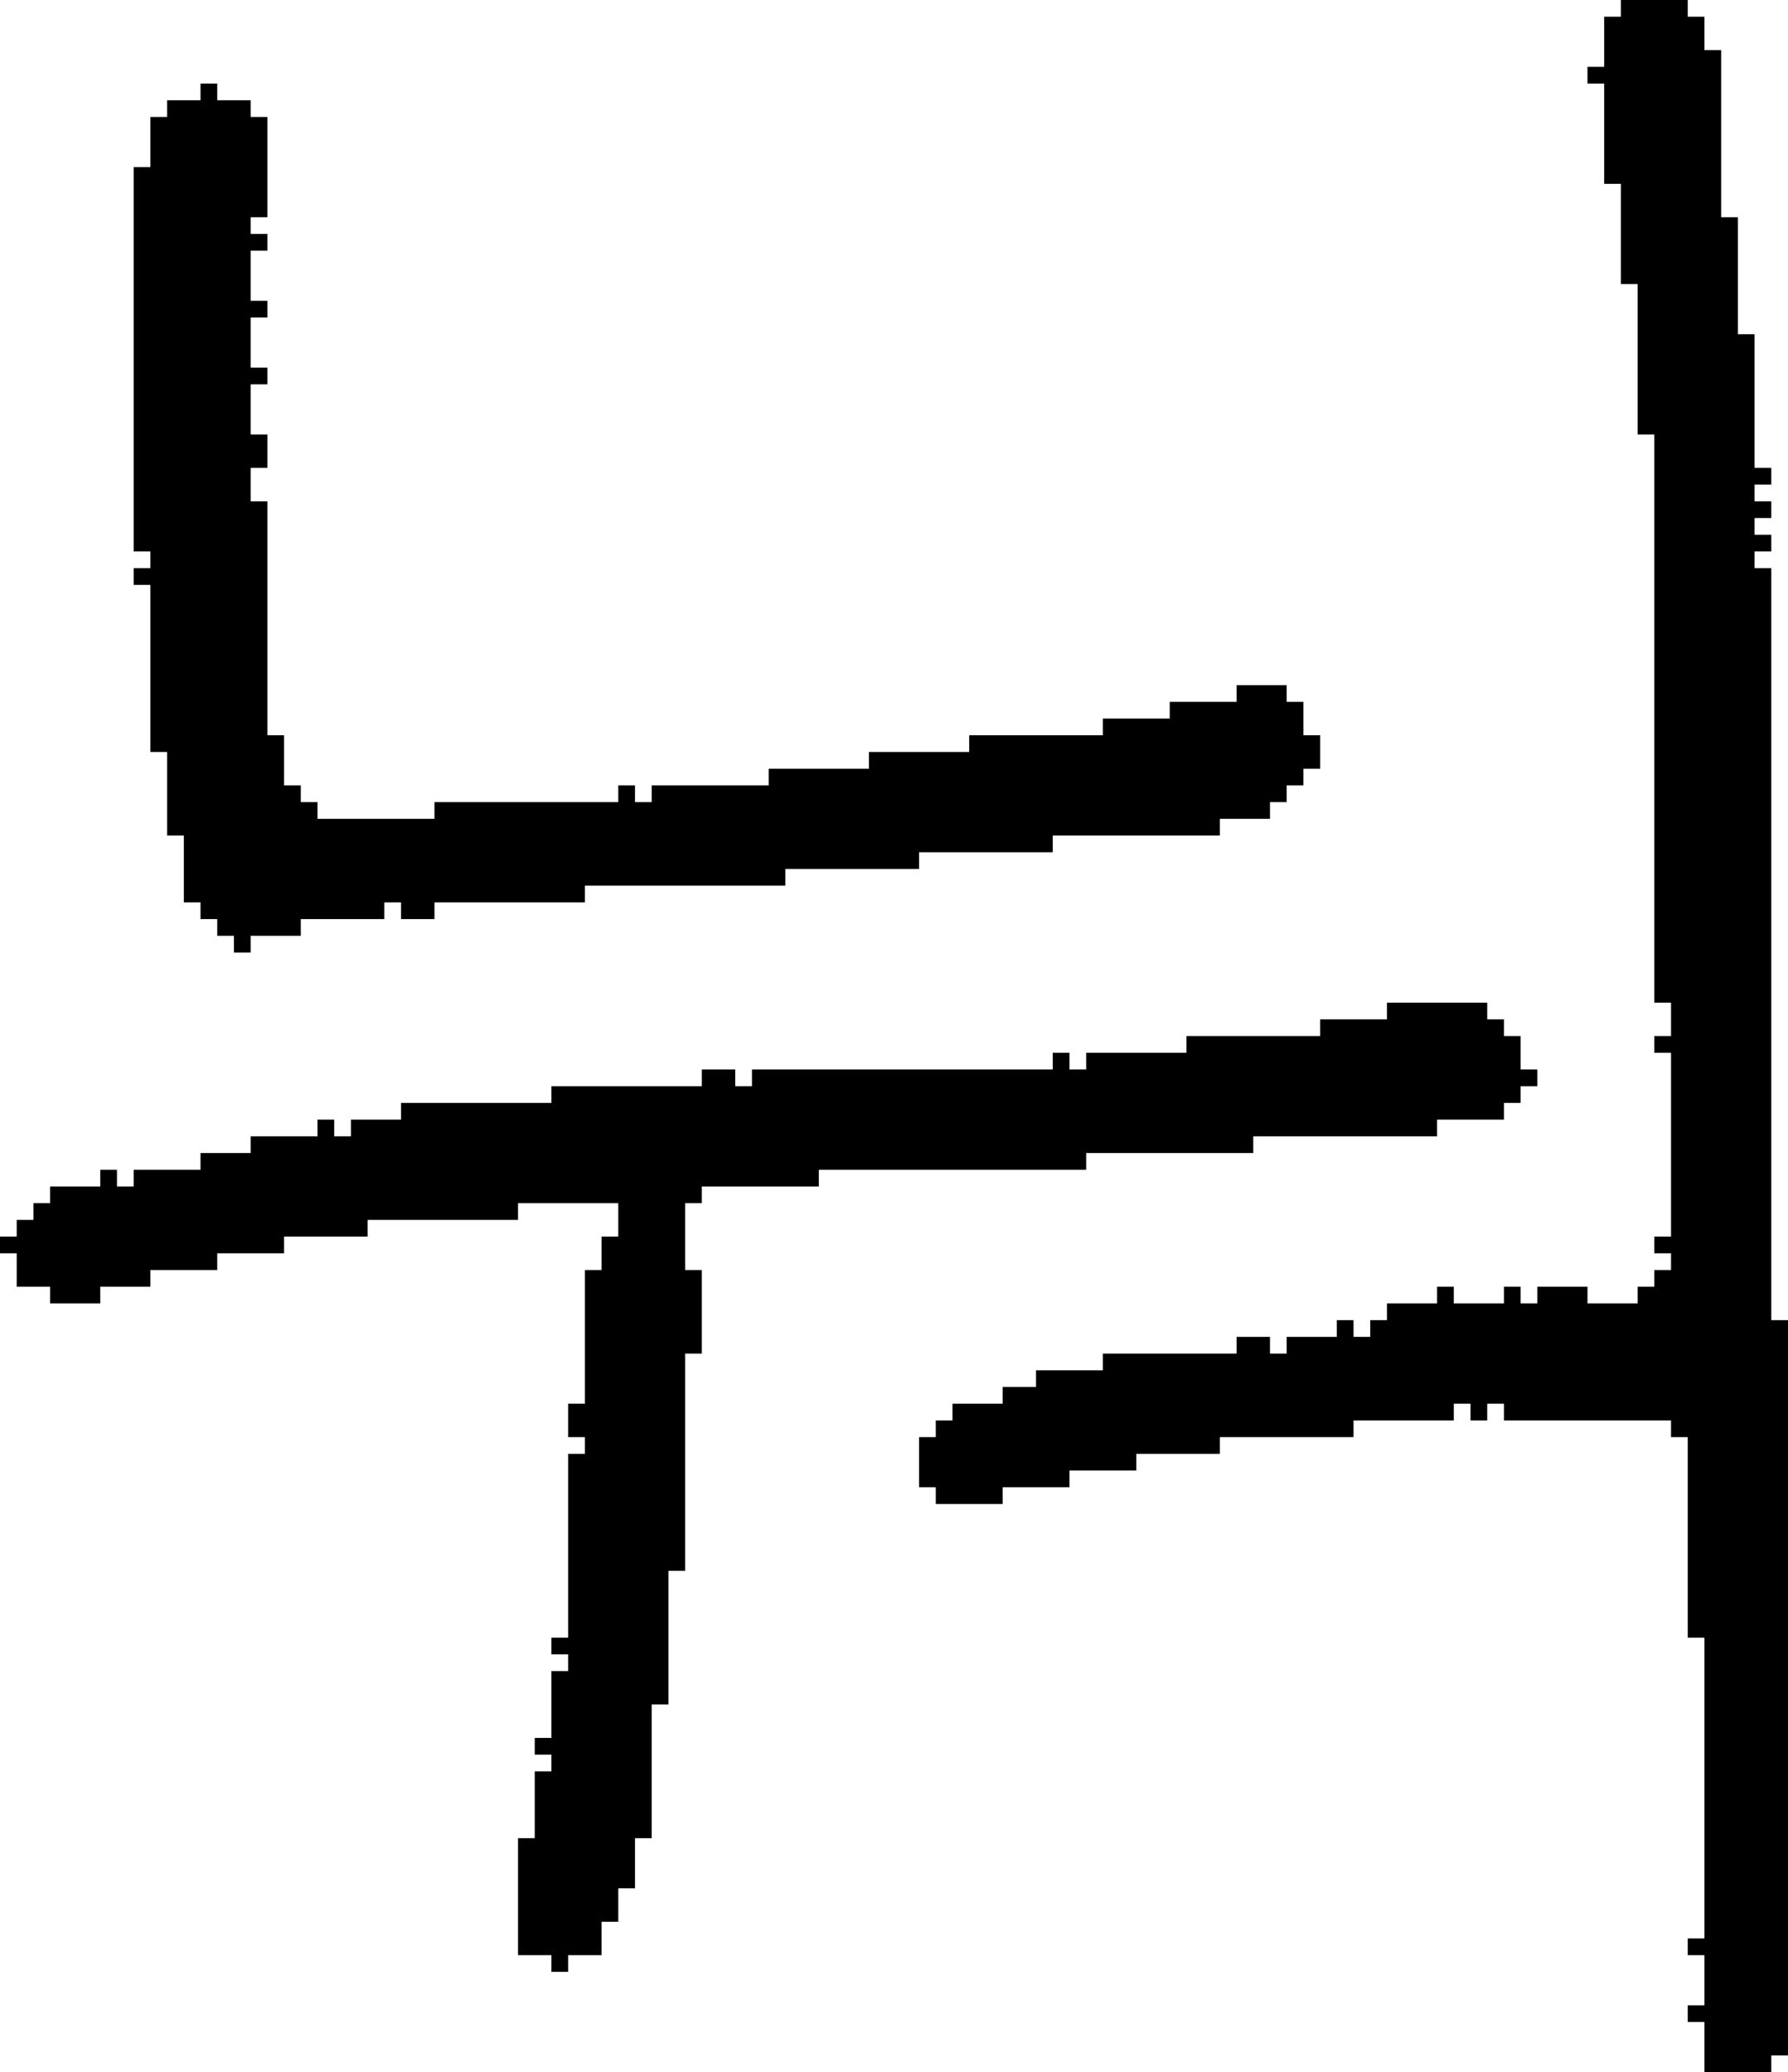<?xml version="1.0" encoding="UTF-8" standalone="no"?>
<!DOCTYPE svg PUBLIC "-//W3C//DTD SVG 1.1//EN" 
  "http://www.w3.org/Graphics/SVG/1.1/DTD/svg11.dtd">
<svg width="107" height="124"
     xmlns="http://www.w3.org/2000/svg" version="1.1">
 <path d="  M 49,70  L 65,70  L 65,69  L 75,69  L 75,68  L 86,68  L 86,67  L 90,67  L 90,66  L 91,66  L 91,65  L 92,65  L 92,64  L 91,64  L 91,62  L 90,62  L 90,61  L 89,61  L 89,60  L 83,60  L 83,61  L 79,61  L 79,62  L 71,62  L 71,63  L 65,63  L 65,64  L 64,64  L 64,63  L 63,63  L 63,64  L 45,64  L 45,65  L 44,65  L 44,64  L 42,64  L 42,65  L 33,65  L 33,66  L 24,66  L 24,67  L 21,67  L 21,68  L 20,68  L 20,67  L 19,67  L 19,68  L 15,68  L 15,69  L 12,69  L 12,70  L 8,70  L 8,71  L 7,71  L 7,70  L 6,70  L 6,71  L 3,71  L 3,72  L 2,72  L 2,73  L 1,73  L 1,74  L 0,74  L 0,75  L 1,75  L 1,77  L 3,77  L 3,78  L 6,78  L 6,77  L 9,77  L 9,76  L 13,76  L 13,75  L 17,75  L 17,74  L 22,74  L 22,73  L 31,73  L 31,72  L 37,72  L 37,74  L 36,74  L 36,76  L 35,76  L 35,84  L 34,84  L 34,86  L 35,86  L 35,87  L 34,87  L 34,98  L 33,98  L 33,99  L 34,99  L 34,100  L 33,100  L 33,104  L 32,104  L 32,105  L 33,105  L 33,106  L 32,106  L 32,110  L 31,110  L 31,117  L 33,117  L 33,118  L 34,118  L 34,117  L 36,117  L 36,115  L 37,115  L 37,113  L 38,113  L 38,110  L 39,110  L 39,102  L 40,102  L 40,94  L 41,94  L 41,81  L 42,81  L 42,76  L 41,76  L 41,72  L 42,72  L 42,71  L 49,71  Z  " style="fill:rgb(0, 0, 0); fill-opacity:1.000; stroke:none;" />
 <path d="  M 38,48  L 38,47  L 37,47  L 37,48  L 26,48  L 26,49  L 19,49  L 19,48  L 18,48  L 18,47  L 17,47  L 17,44  L 16,44  L 16,30  L 15,30  L 15,28  L 16,28  L 16,26  L 15,26  L 15,23  L 16,23  L 16,22  L 15,22  L 15,19  L 16,19  L 16,18  L 15,18  L 15,15  L 16,15  L 16,14  L 15,14  L 15,13  L 16,13  L 16,7  L 15,7  L 15,6  L 13,6  L 13,5  L 12,5  L 12,6  L 10,6  L 10,7  L 9,7  L 9,10  L 8,10  L 8,33  L 9,33  L 9,34  L 8,34  L 8,35  L 9,35  L 9,45  L 10,45  L 10,50  L 11,50  L 11,54  L 12,54  L 12,55  L 13,55  L 13,56  L 14,56  L 14,57  L 15,57  L 15,56  L 18,56  L 18,55  L 23,55  L 23,54  L 24,54  L 24,55  L 26,55  L 26,54  L 35,54  L 35,53  L 47,53  L 47,52  L 55,52  L 55,51  L 63,51  L 63,50  L 73,50  L 73,49  L 76,49  L 76,48  L 77,48  L 77,47  L 78,47  L 78,46  L 79,46  L 79,44  L 78,44  L 78,42  L 77,42  L 77,41  L 74,41  L 74,42  L 70,42  L 70,43  L 66,43  L 66,44  L 58,44  L 58,45  L 52,45  L 52,46  L 46,46  L 46,47  L 39,47  L 39,48  Z  " style="fill:rgb(0, 0, 0); fill-opacity:1.000; stroke:none;" />
 <path d="  M 99,60  L 100,60  L 100,62  L 99,62  L 99,63  L 100,63  L 100,74  L 99,74  L 99,75  L 100,75  L 100,76  L 99,76  L 99,77  L 98,77  L 98,78  L 95,78  L 95,77  L 92,77  L 92,78  L 91,78  L 91,77  L 90,77  L 90,78  L 87,78  L 87,77  L 86,77  L 86,78  L 83,78  L 83,79  L 82,79  L 82,80  L 81,80  L 81,79  L 80,79  L 80,80  L 77,80  L 77,81  L 76,81  L 76,80  L 74,80  L 74,81  L 66,81  L 66,82  L 62,82  L 62,83  L 60,83  L 60,84  L 57,84  L 57,85  L 56,85  L 56,86  L 55,86  L 55,89  L 56,89  L 56,90  L 60,90  L 60,89  L 64,89  L 64,88  L 68,88  L 68,87  L 73,87  L 73,86  L 81,86  L 81,85  L 87,85  L 87,84  L 88,84  L 88,85  L 89,85  L 89,84  L 90,84  L 90,85  L 100,85  L 100,86  L 101,86  L 101,98  L 102,98  L 102,116  L 101,116  L 101,117  L 102,117  L 102,120  L 101,120  L 101,121  L 102,121  L 102,124  L 106,124  L 106,123  L 107,123  L 107,79  L 106,79  L 106,34  L 105,34  L 105,33  L 106,33  L 106,32  L 105,32  L 105,31  L 106,31  L 106,30  L 105,30  L 105,29  L 106,29  L 106,28  L 105,28  L 105,20  L 104,20  L 104,13  L 103,13  L 103,3  L 102,3  L 102,1  L 101,1  L 101,0  L 97,0  L 97,1  L 96,1  L 96,4  L 95,4  L 95,5  L 96,5  L 96,11  L 97,11  L 97,17  L 98,17  L 98,26  L 99,26  Z  " style="fill:rgb(0, 0, 0); fill-opacity:1.000; stroke:none;" />
</svg>

